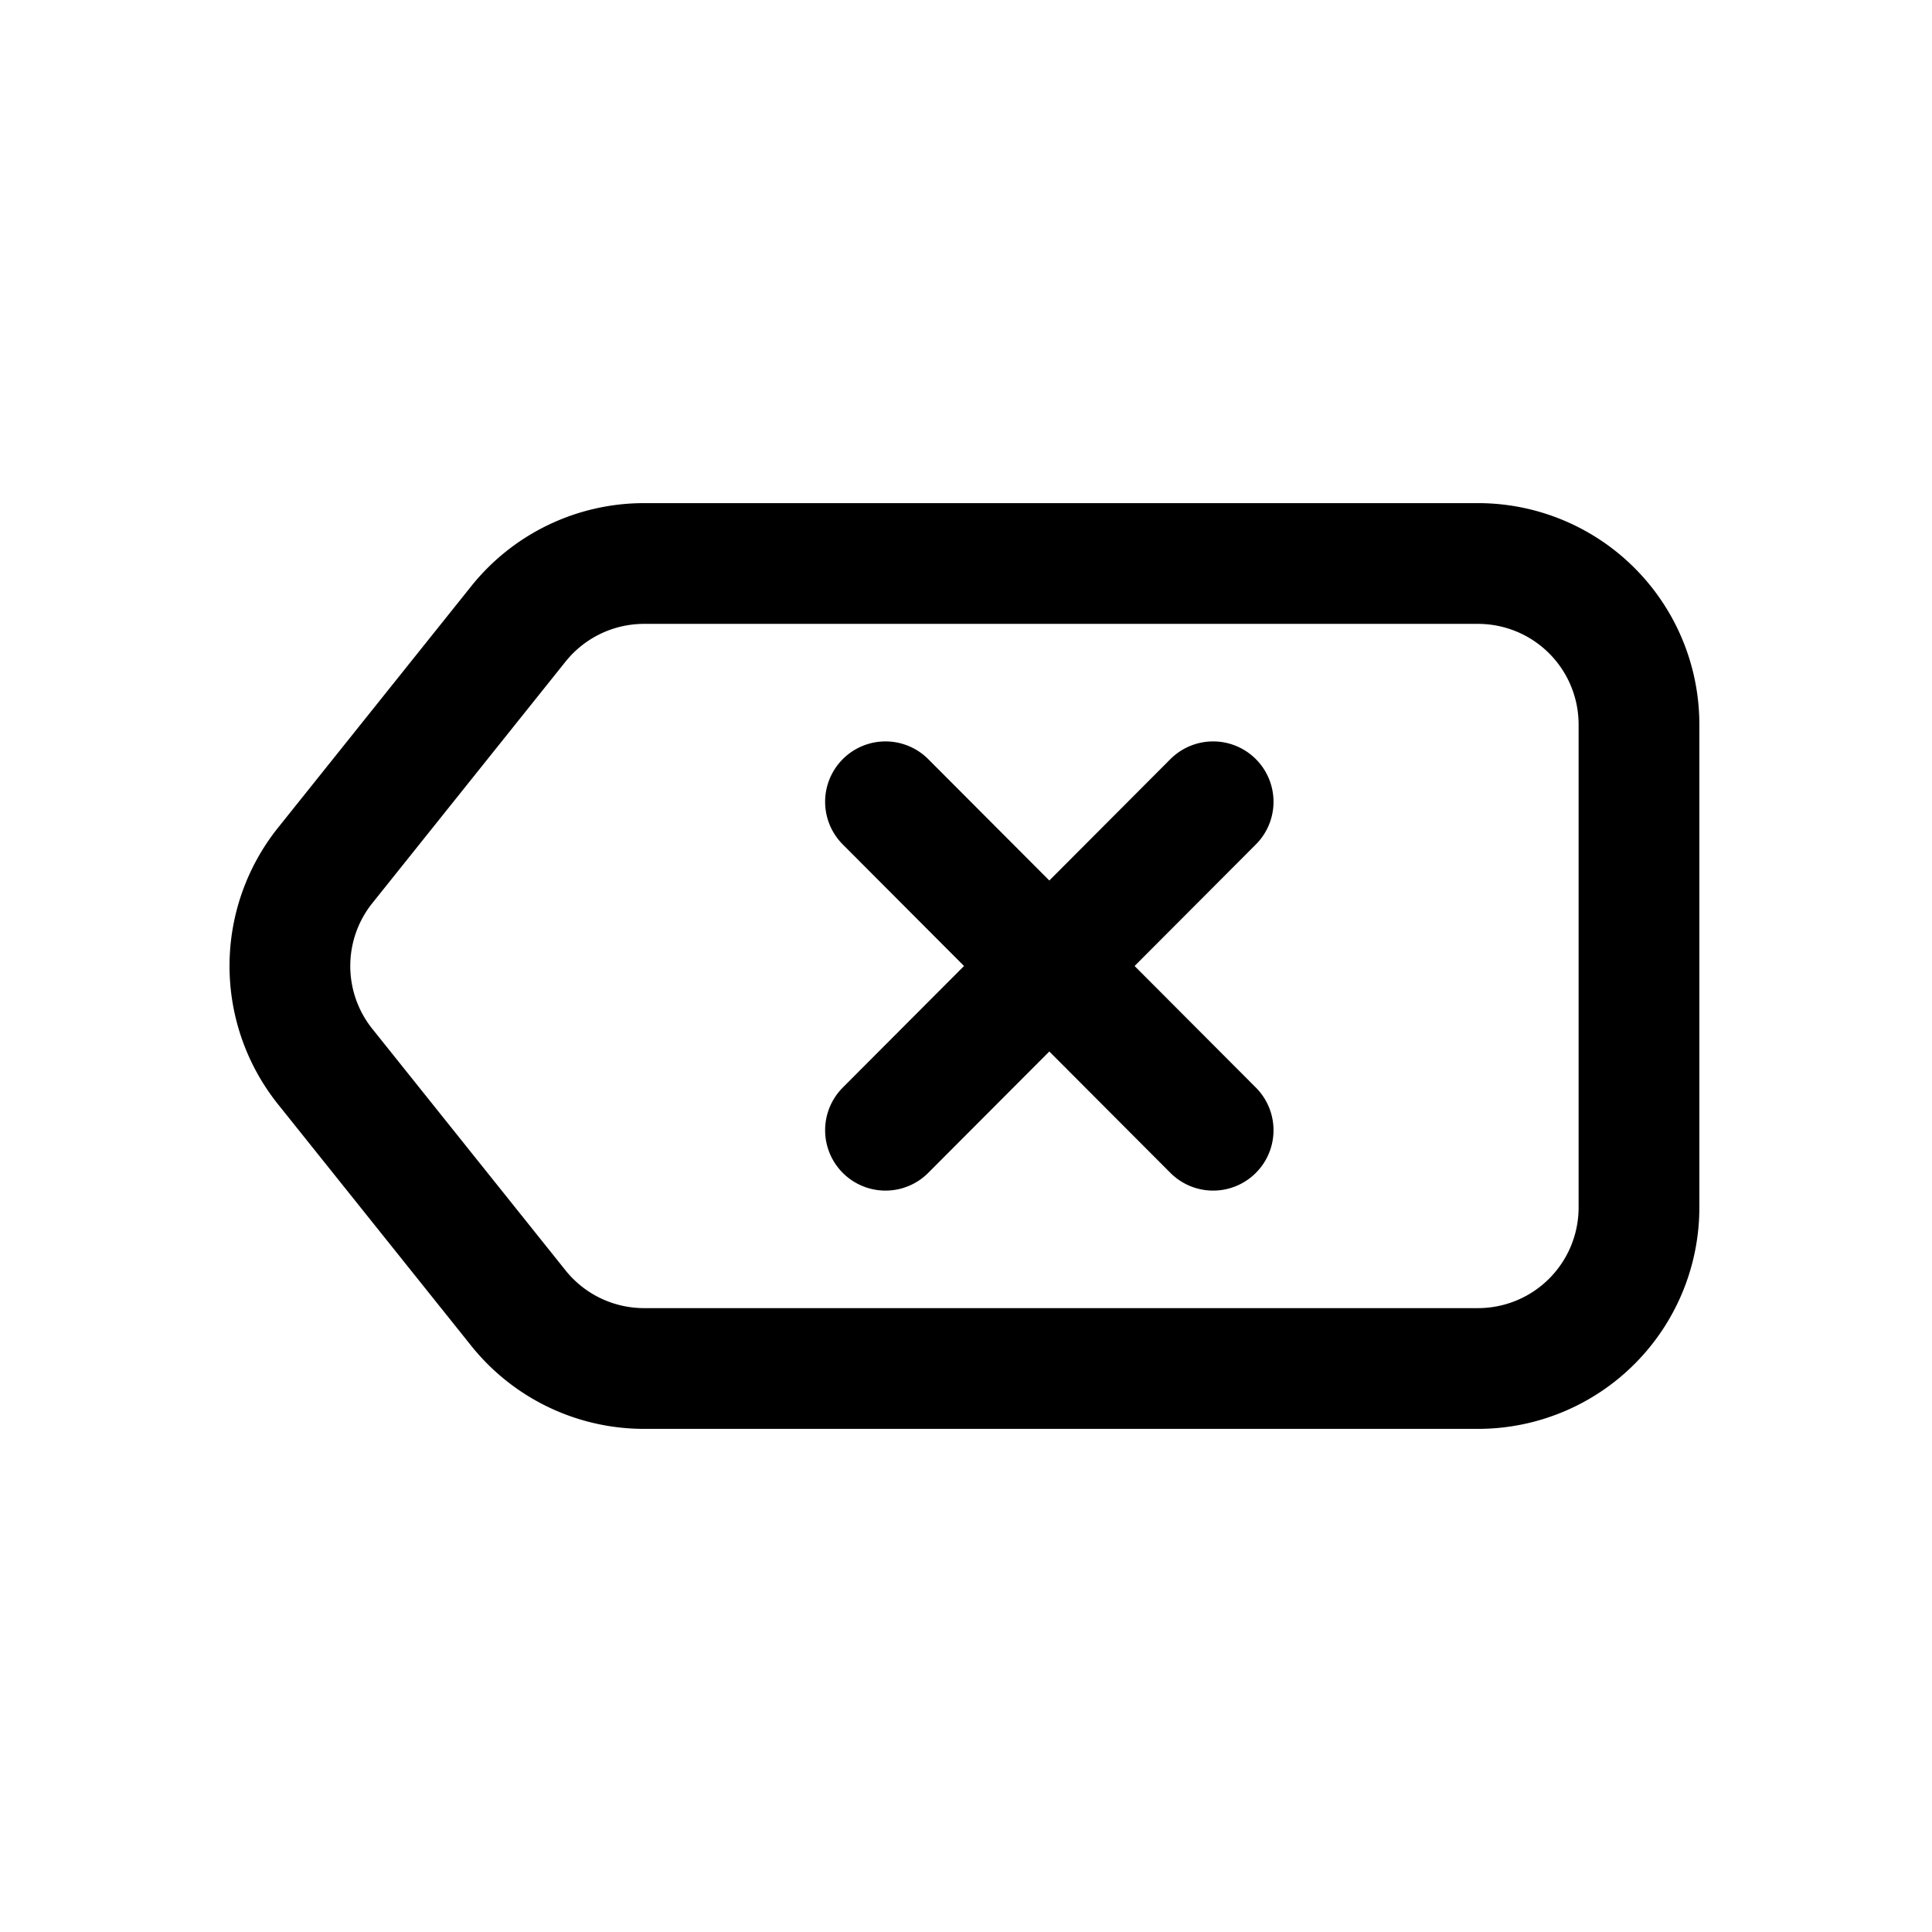 <svg xmlns="http://www.w3.org/2000/svg" fill="none" viewBox="0 0 24 24"><path stroke="currentColor" stroke-linecap="round" stroke-linejoin="round" stroke-width="1.5" d="m11 9.96 4.07 4.08m0-4.08L11 14.04M8 17h10.36a2 2 0 0 0 2-2V9a2 2 0 0 0-2-2H8a2 2 0 0 0-1.56.75l-2.4 3a2 2 0 0 0 0 2.5l2.4 3A2 2 0 0 0 8 17Z"/></svg>